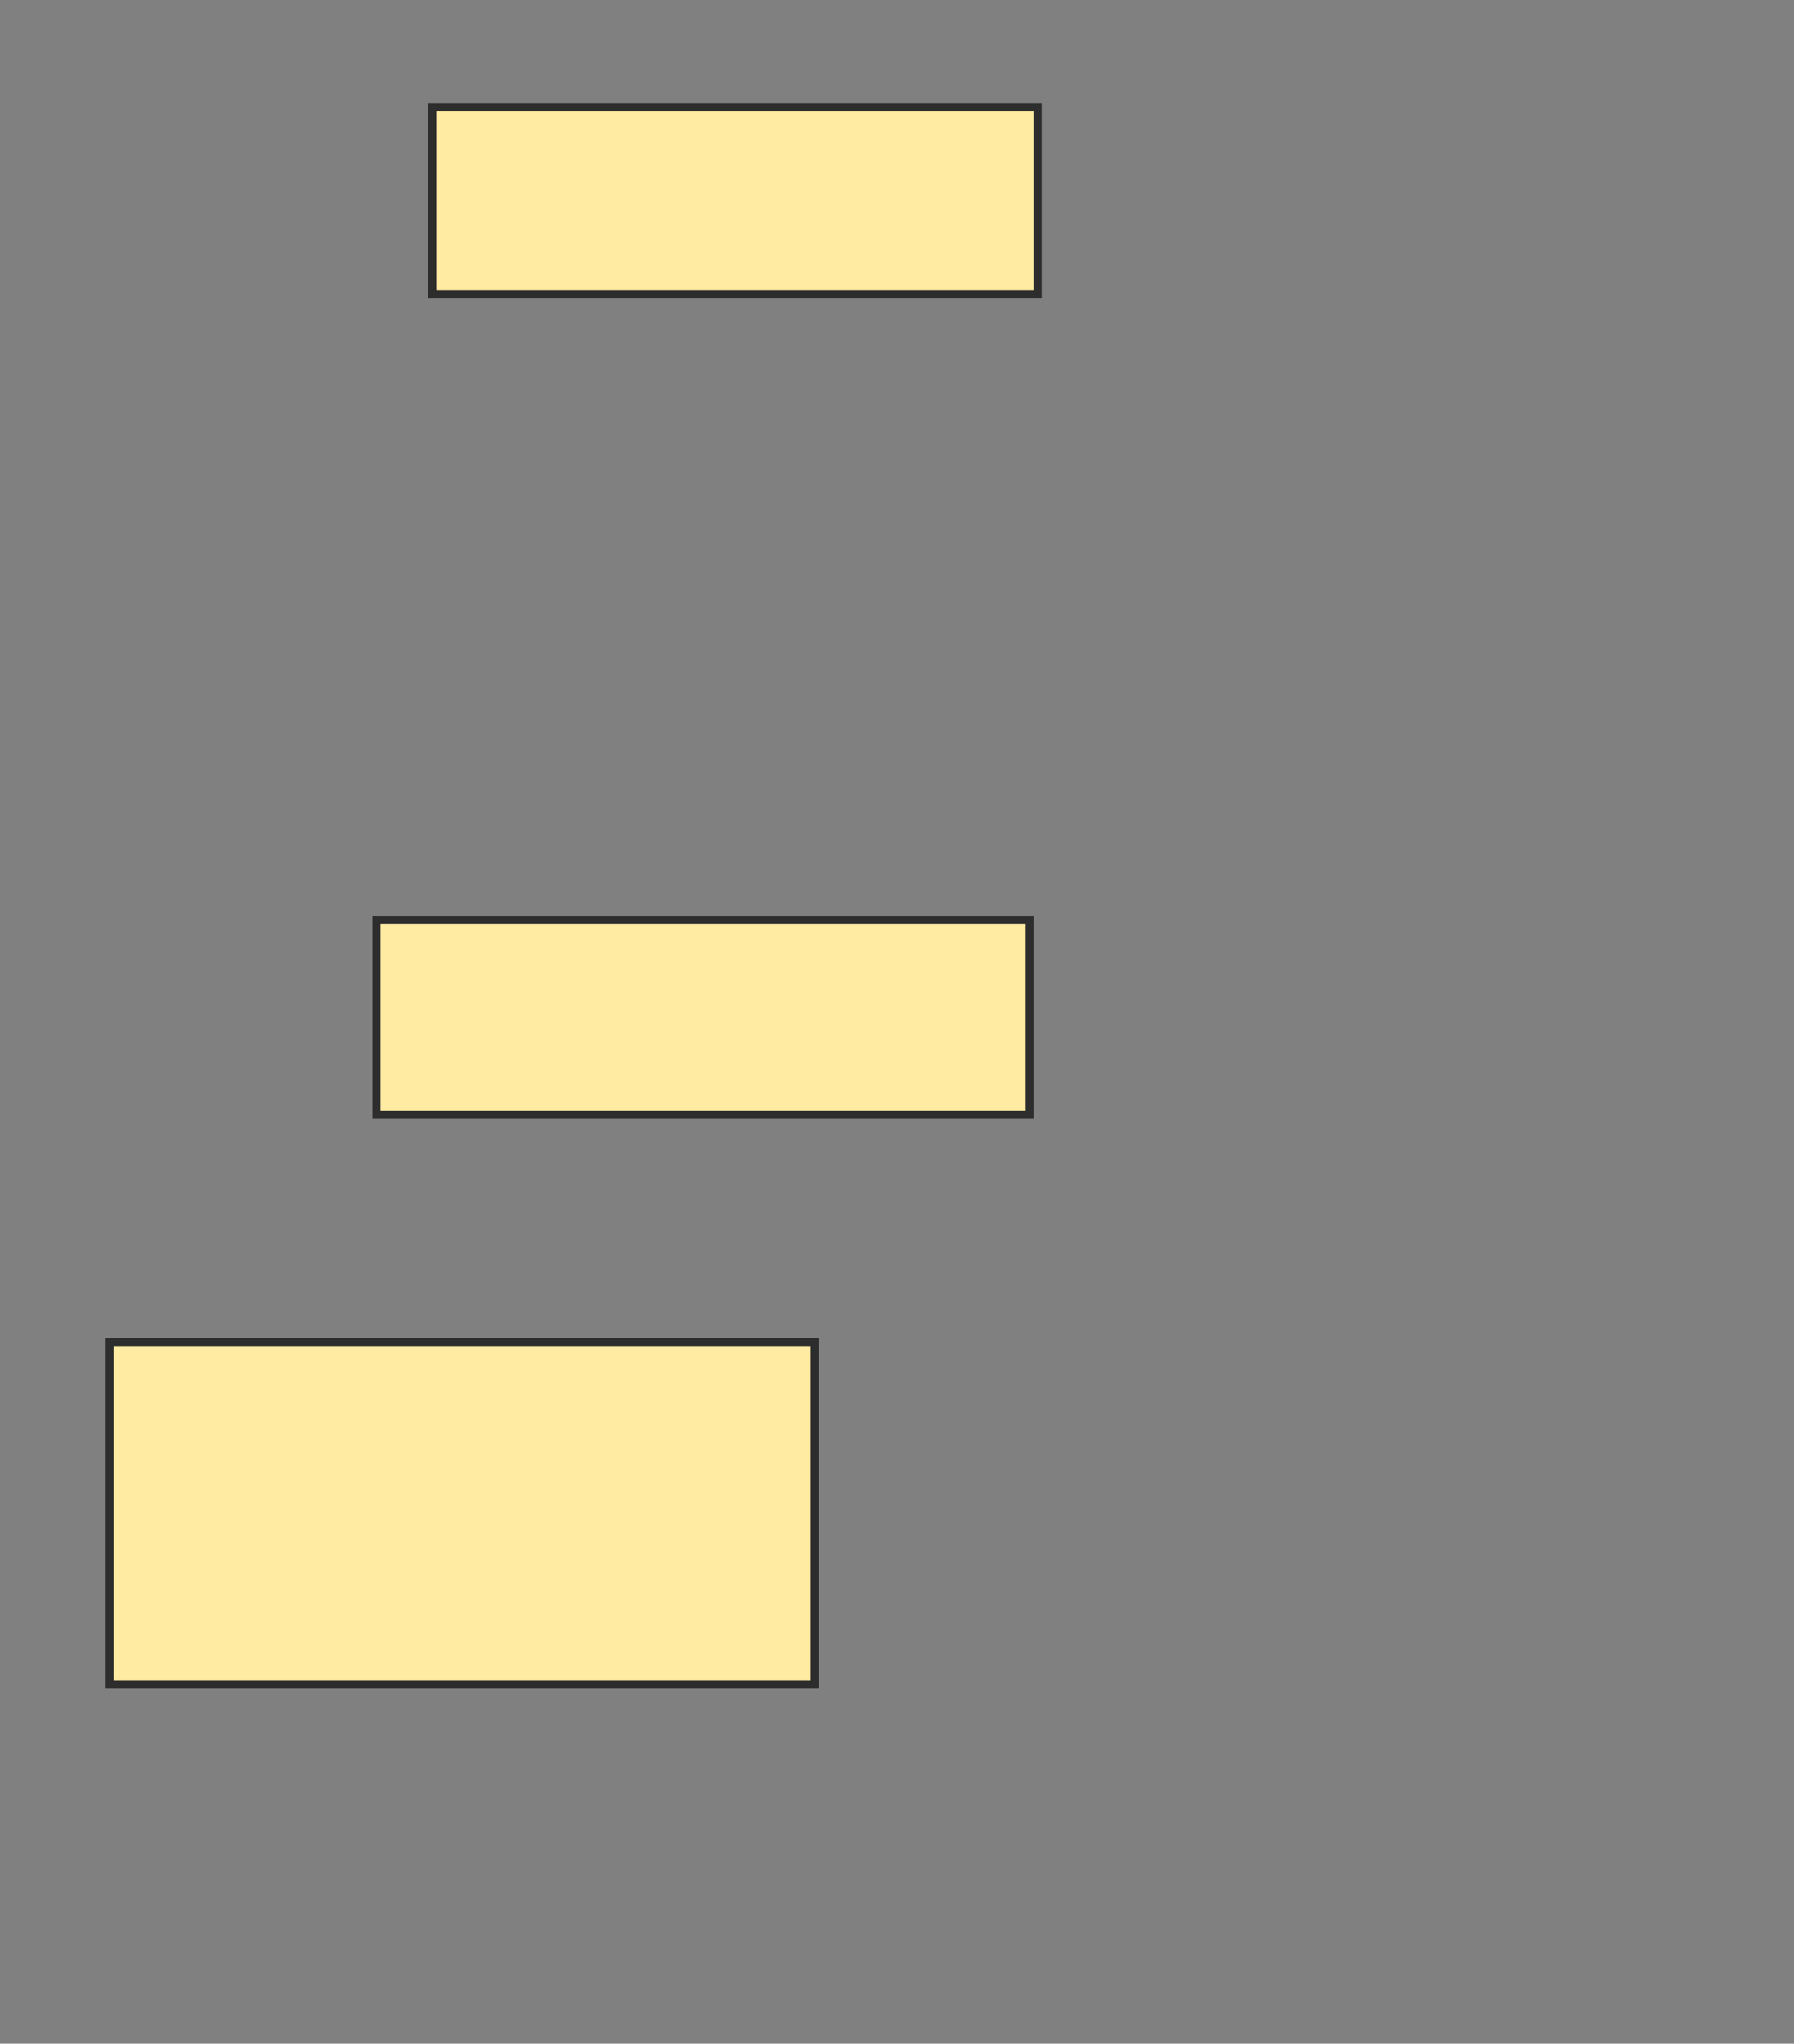 <svg xmlns="http://www.w3.org/2000/svg" width="223" height="254">
 <rect width="100%" height="100%" fill="#808080" stroke="none"/>
 <!-- Created with Image Occlusion Enhanced -->
 <g>
  <title>Labels</title>
 </g>
 <g>
  <title>Masks</title>
  <rect id="102547d219b649f480fcaa5b5df3df2c-ao-1" height="23.267" width="75.248" y="13.327" x="53.733" stroke-linecap="null" stroke-linejoin="null" stroke-dasharray="null" stroke="#2D2D2D" fill="#FFEBA2"/>
  <rect id="102547d219b649f480fcaa5b5df3df2c-ao-2" height="24.257" width="81.188" y="114.317" x="46.802" stroke-linecap="null" stroke-linejoin="null" stroke-dasharray="null" stroke="#2D2D2D" fill="#FFEBA2"/>
  <rect id="102547d219b649f480fcaa5b5df3df2c-ao-3" height="42.574" width="87.624" y="166.792" x="13.634" stroke-linecap="null" stroke-linejoin="null" stroke-dasharray="null" stroke="#2D2D2D" fill="#FFEBA2"/>
 </g>
</svg>